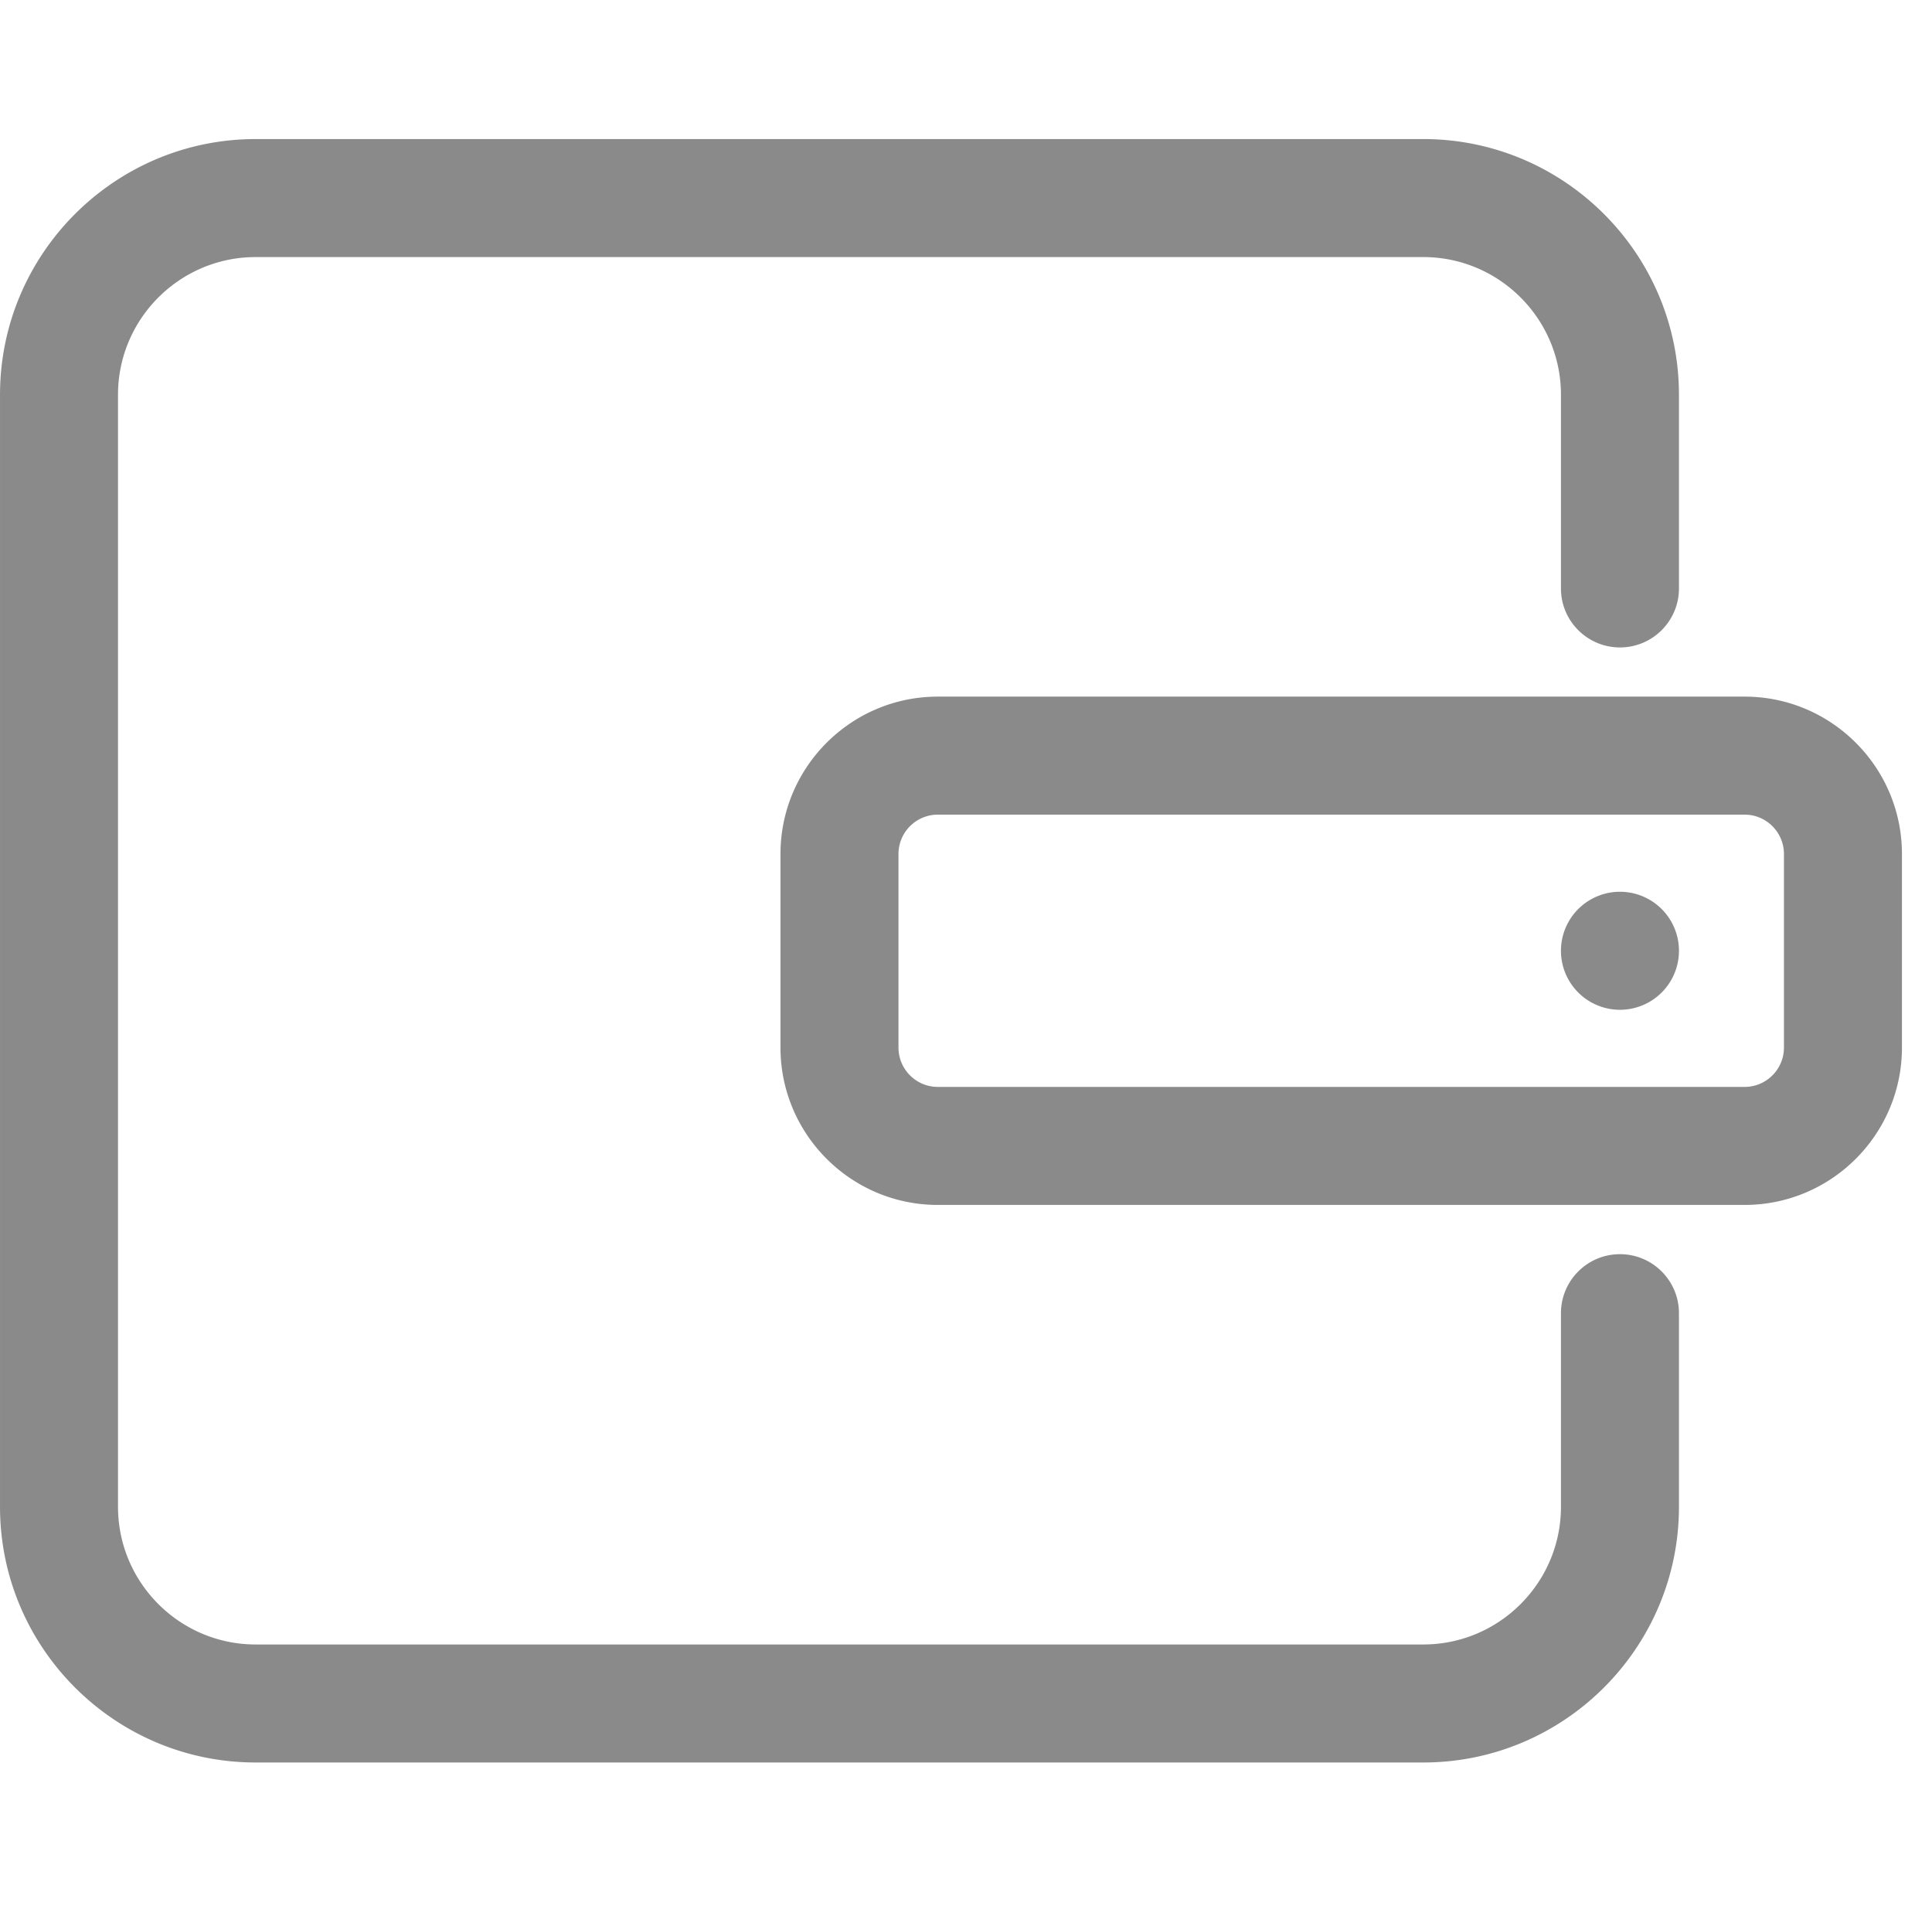 <?xml version="1.0" standalone="no"?><!DOCTYPE svg PUBLIC "-//W3C//DTD SVG 1.1//EN" "http://www.w3.org/Graphics/SVG/1.1/DTD/svg11.dtd"><svg class="icon" width="200px" height="197.30px" viewBox="0 0 1038 1024" version="1.1" xmlns="http://www.w3.org/2000/svg"><path fill="#8a8a8a" d="M937.33 647.286 503.856 647.286c-46.61 0-84.53-37.922-84.53-84.531l0-103.999c0-46.612 37.922-84.531 84.53-84.531l433.475 0c46.611 0 84.53 37.92 84.53 84.531l0 103.999C1021.86 609.366 983.941 647.286 937.33 647.286zM503.856 437.623c-11.651 0-21.132 9.479-21.132 21.133l0 103.999c0 11.652 9.481 21.132 21.132 21.132l433.475 0c11.653 0 21.132-9.481 21.132-21.132l0-103.999c0-11.654-9.48-21.133-21.132-21.133L503.856 437.623zM902.053 212.065c0-75.742-61.62-137.364-137.362-137.364l-627.328 0c-75.743 0-137.364 61.621-137.364 137.364l0 597.376c0 75.743 61.62 137.362 137.364 137.362l627.328 0c75.743 0 137.362-61.62 137.362-137.362L902.053 705.44l0 0c-0.001-17.504-14.194-31.697-31.699-31.697-17.506 0-31.699 14.192-31.7 31.697l0 0 0 104.002c0 40.785-33.181 73.965-73.965 73.965l-627.328 0c-40.785 0-73.965-33.18-73.965-73.965L63.397 212.065c0-40.784 33.18-73.965 73.965-73.965l627.328 0c40.784 0 73.965 33.181 73.965 73.965l0 104.001 0.002 0c0 0.012-0.002 0.024-0.002 0.037 0 17.506 14.192 31.699 31.7 31.699 17.506 0 31.699-14.193 31.699-31.699 0-0.012-0.002-0.024-0.002-0.037l0.002 0L902.053 212.065zM870.354 510.753m-31.699 0a30.977 30.977 0 1 0 63.398 0 30.977 30.977 0 1 0-63.398 0Z" /></svg>